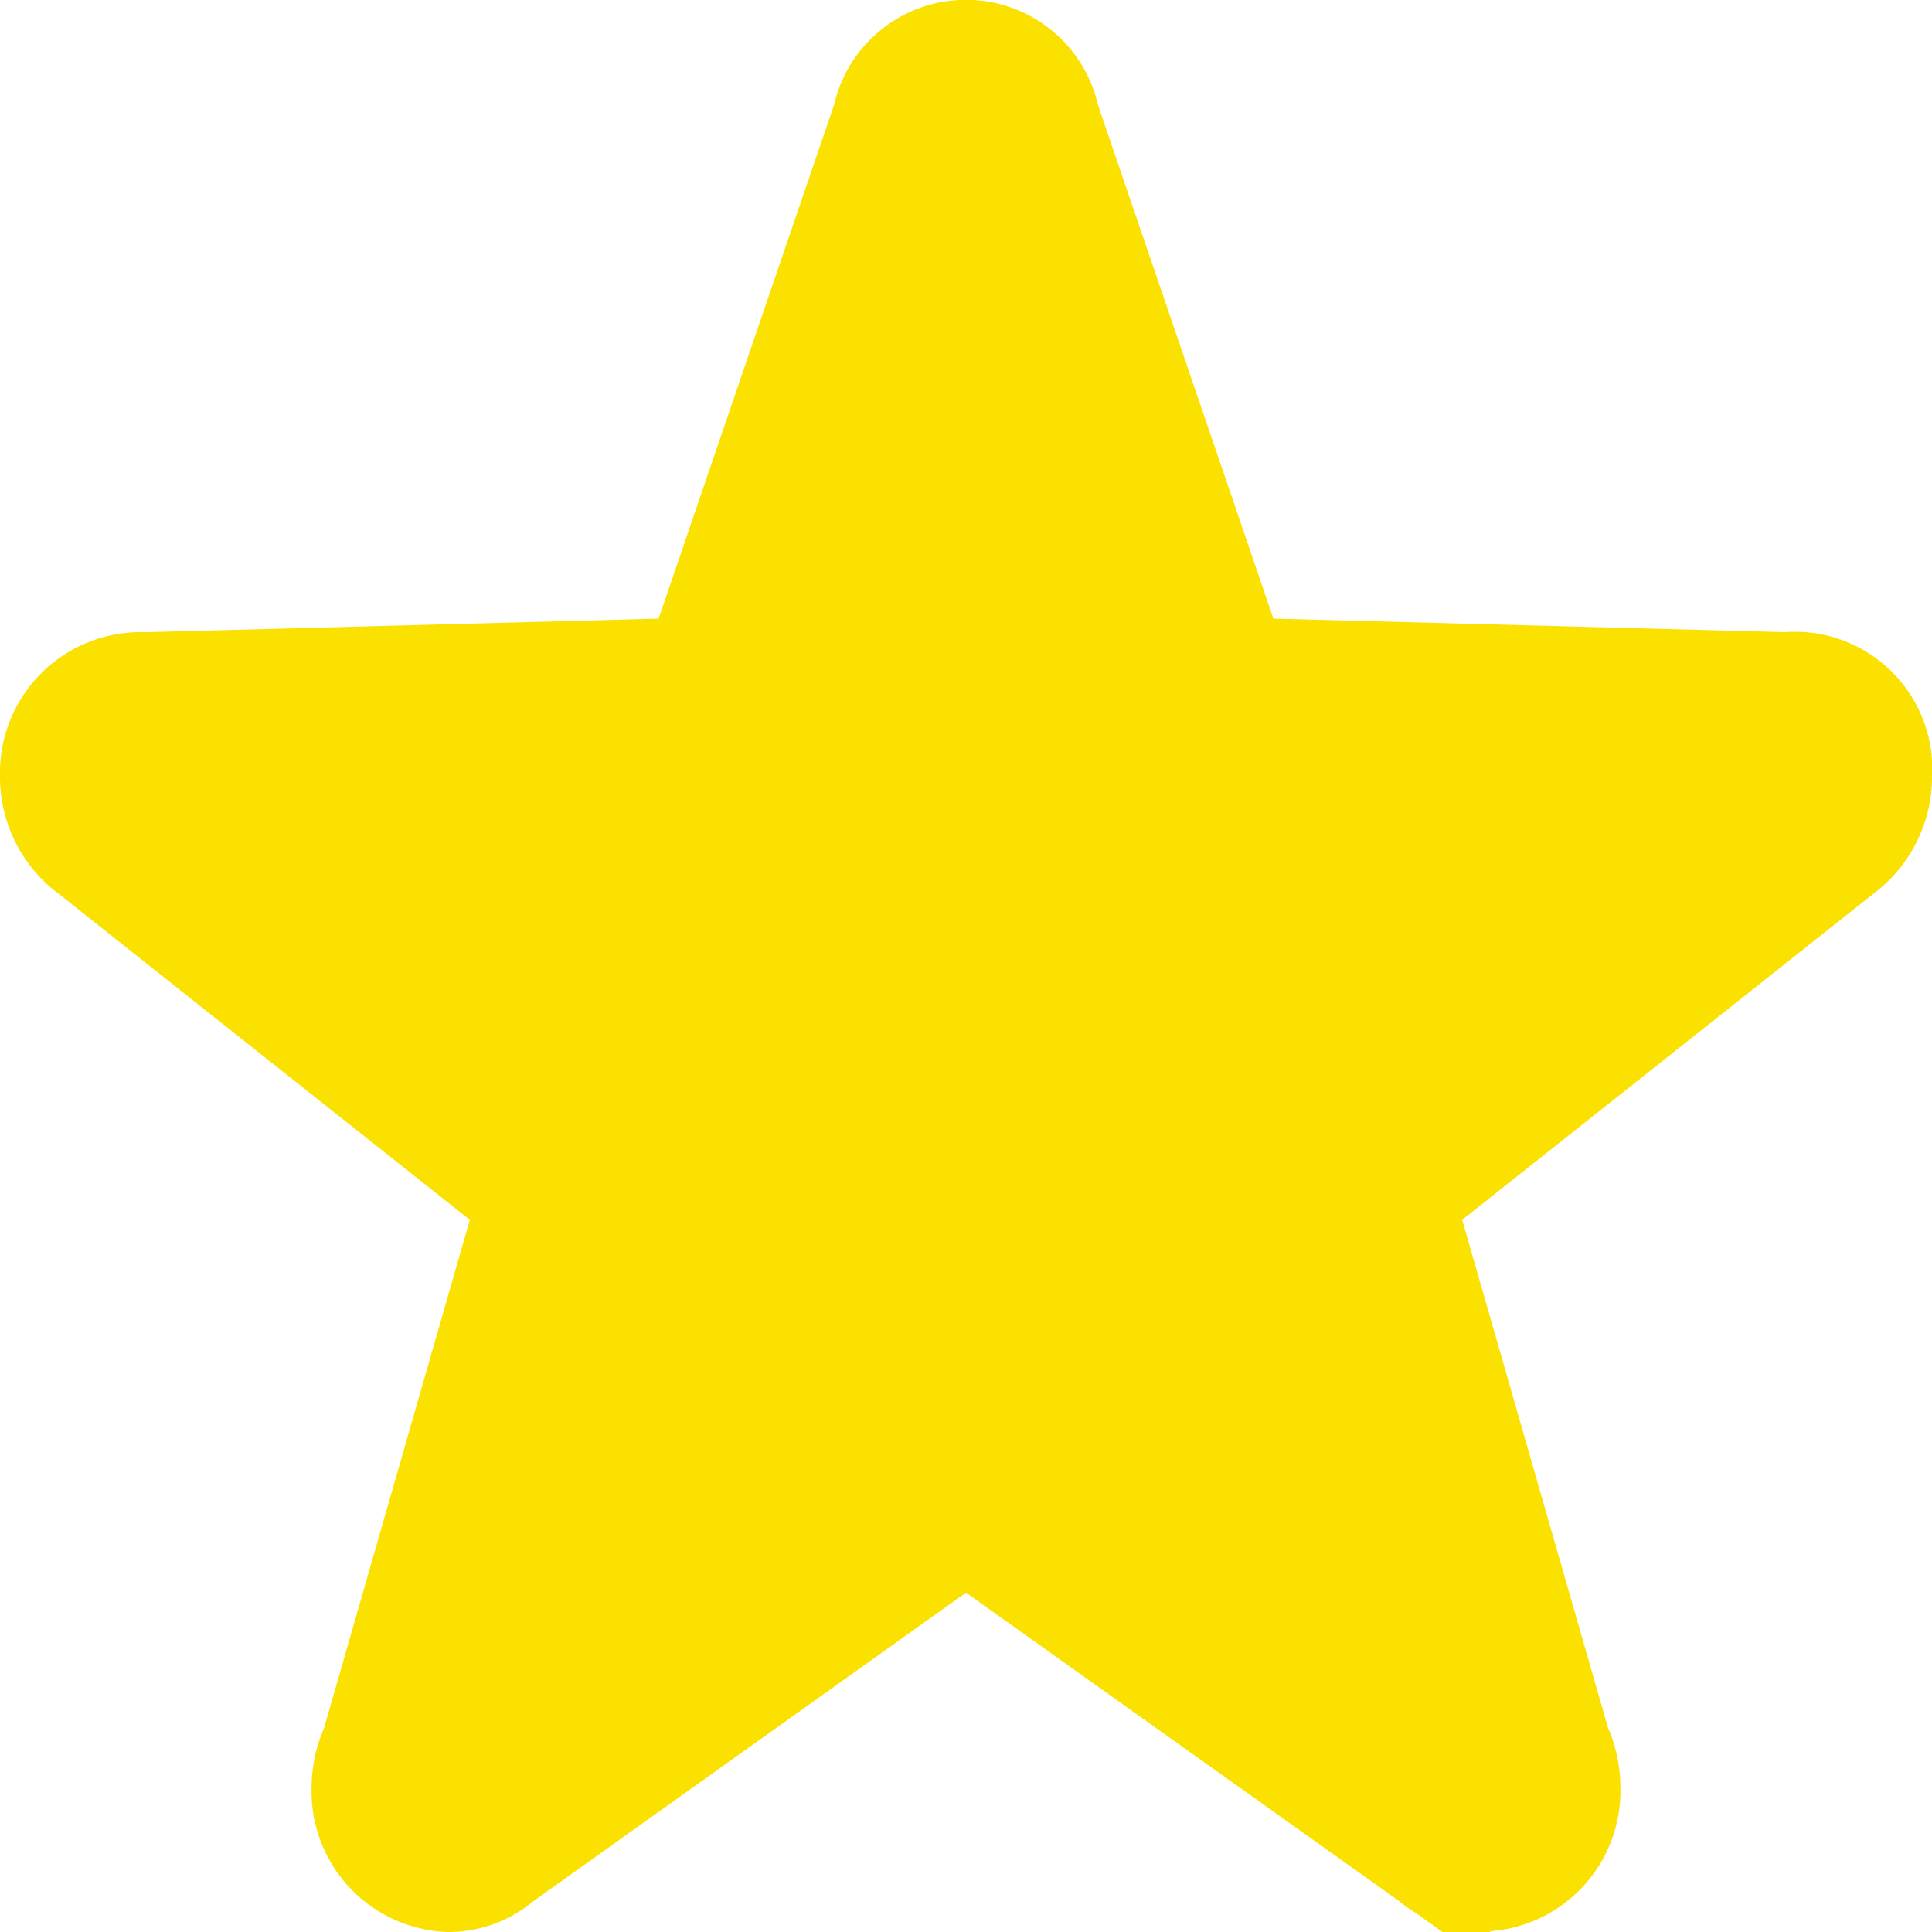 <svg xmlns="http://www.w3.org/2000/svg" width="17" height="17" viewBox="0 0 17 17">
  <g id="Livello_100" transform="translate(0.5 0.5)">
    <path id="패스_236" data-name="패스 236" d="M16,6.326a.708.708,0,0,0-.78-.763l-4.876-.129L8.678.556a.691.691,0,0,0-1.356,0L5.656,5.434.78,5.563a.677.677,0,0,0-.074,0A.738.738,0,0,0,0,6.326a.783.783,0,0,0,.323.644l3.884,3.08L2.821,14.882a.81.81,0,0,0-.079.351A.738.738,0,0,0,3.448,16a.668.668,0,0,0,.438-.166L8,12.9l4.114,2.93a.668.668,0,0,0,.438.166.738.738,0,0,0,.706-.767.813.813,0,0,0-.079-.351L11.793,10.05l3.884-3.08A.785.785,0,0,0,16,6.326" fill="#fae100" stroke="#fae100" stroke-width="1"/>
  </g>
</svg>
